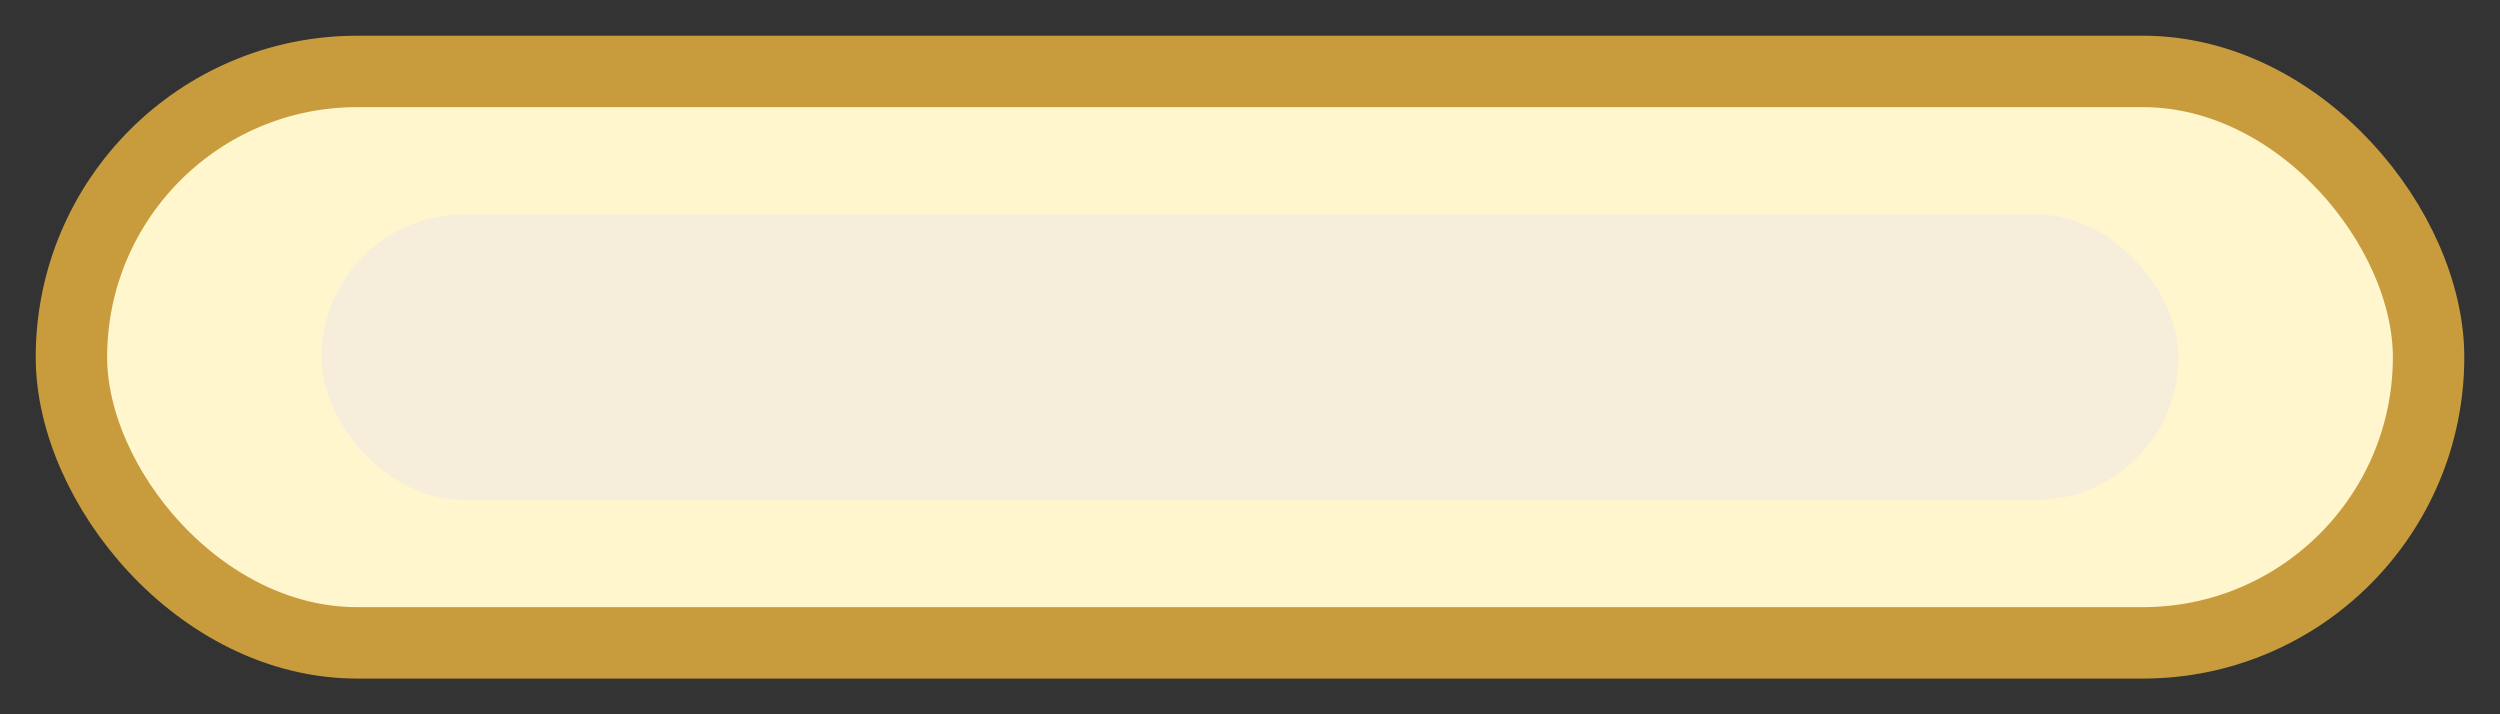 <svg viewBox="0 0 140 40" fill="none" xmlns="http://www.w3.org/2000/svg">
  <rect x="0" y="0" width="140" height="40" fill="#333333" stroke="none"/>
  <rect x="4" y="4" width="132" height="32" rx="16" fill="#fff6ce" stroke="#C89C3C" stroke-width="4"></rect>
  <rect x="18" y="12" width="104" height="16" rx="8" fill="#f6eedb"></rect>
</svg>
